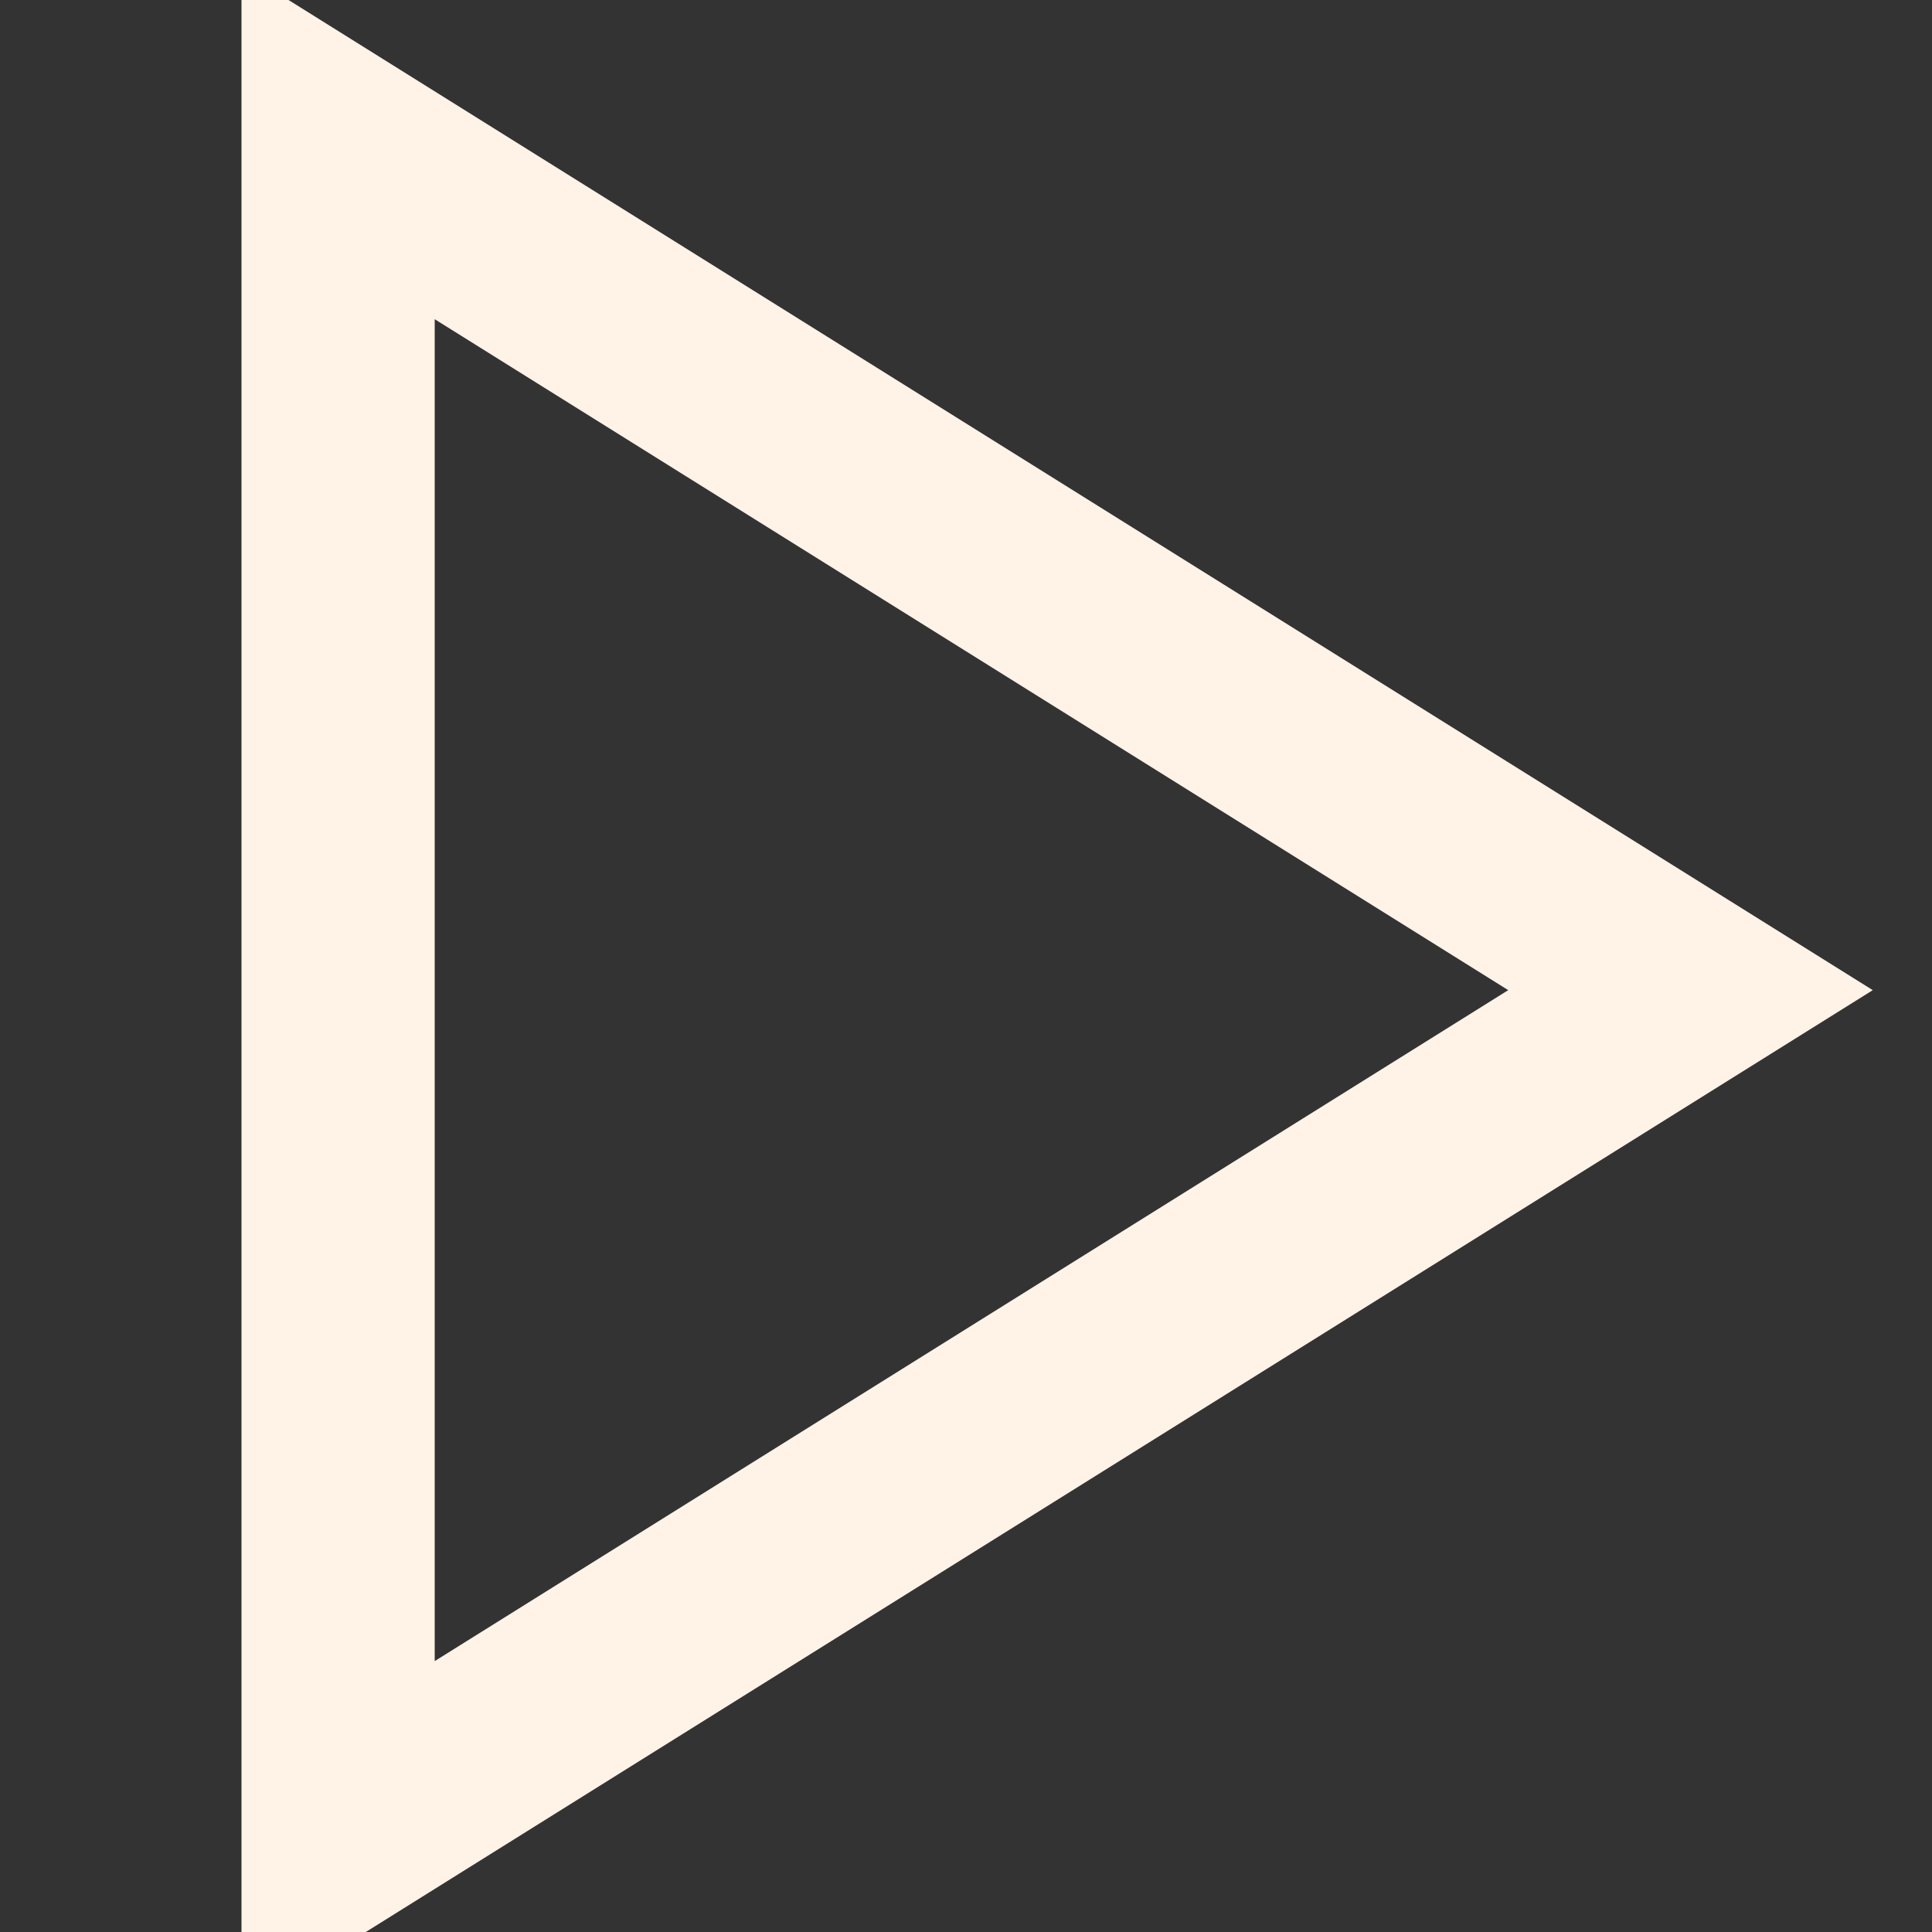 <svg width="20px" height="20px" viewBox="0 0 20 20" version="1.1" xmlns="http://www.w3.org/2000/svg" xmlns:xlink="http://www.w3.org/1999/xlink">
  <rect x="0" y="0" width="20" height="20" fill="#333333" stroke="none"/>
  <g id="icon-nav-right" fill="none" stroke="#FFF3E7" stroke-width="2">
    <path d="M17.5,1 L17.5,18.5 L3.5,9.75 L17.5,1 Z" transform="translate(10.5, 10) rotate(-180) translate(-10.5, -10) "></path>
  </g>
</svg>
